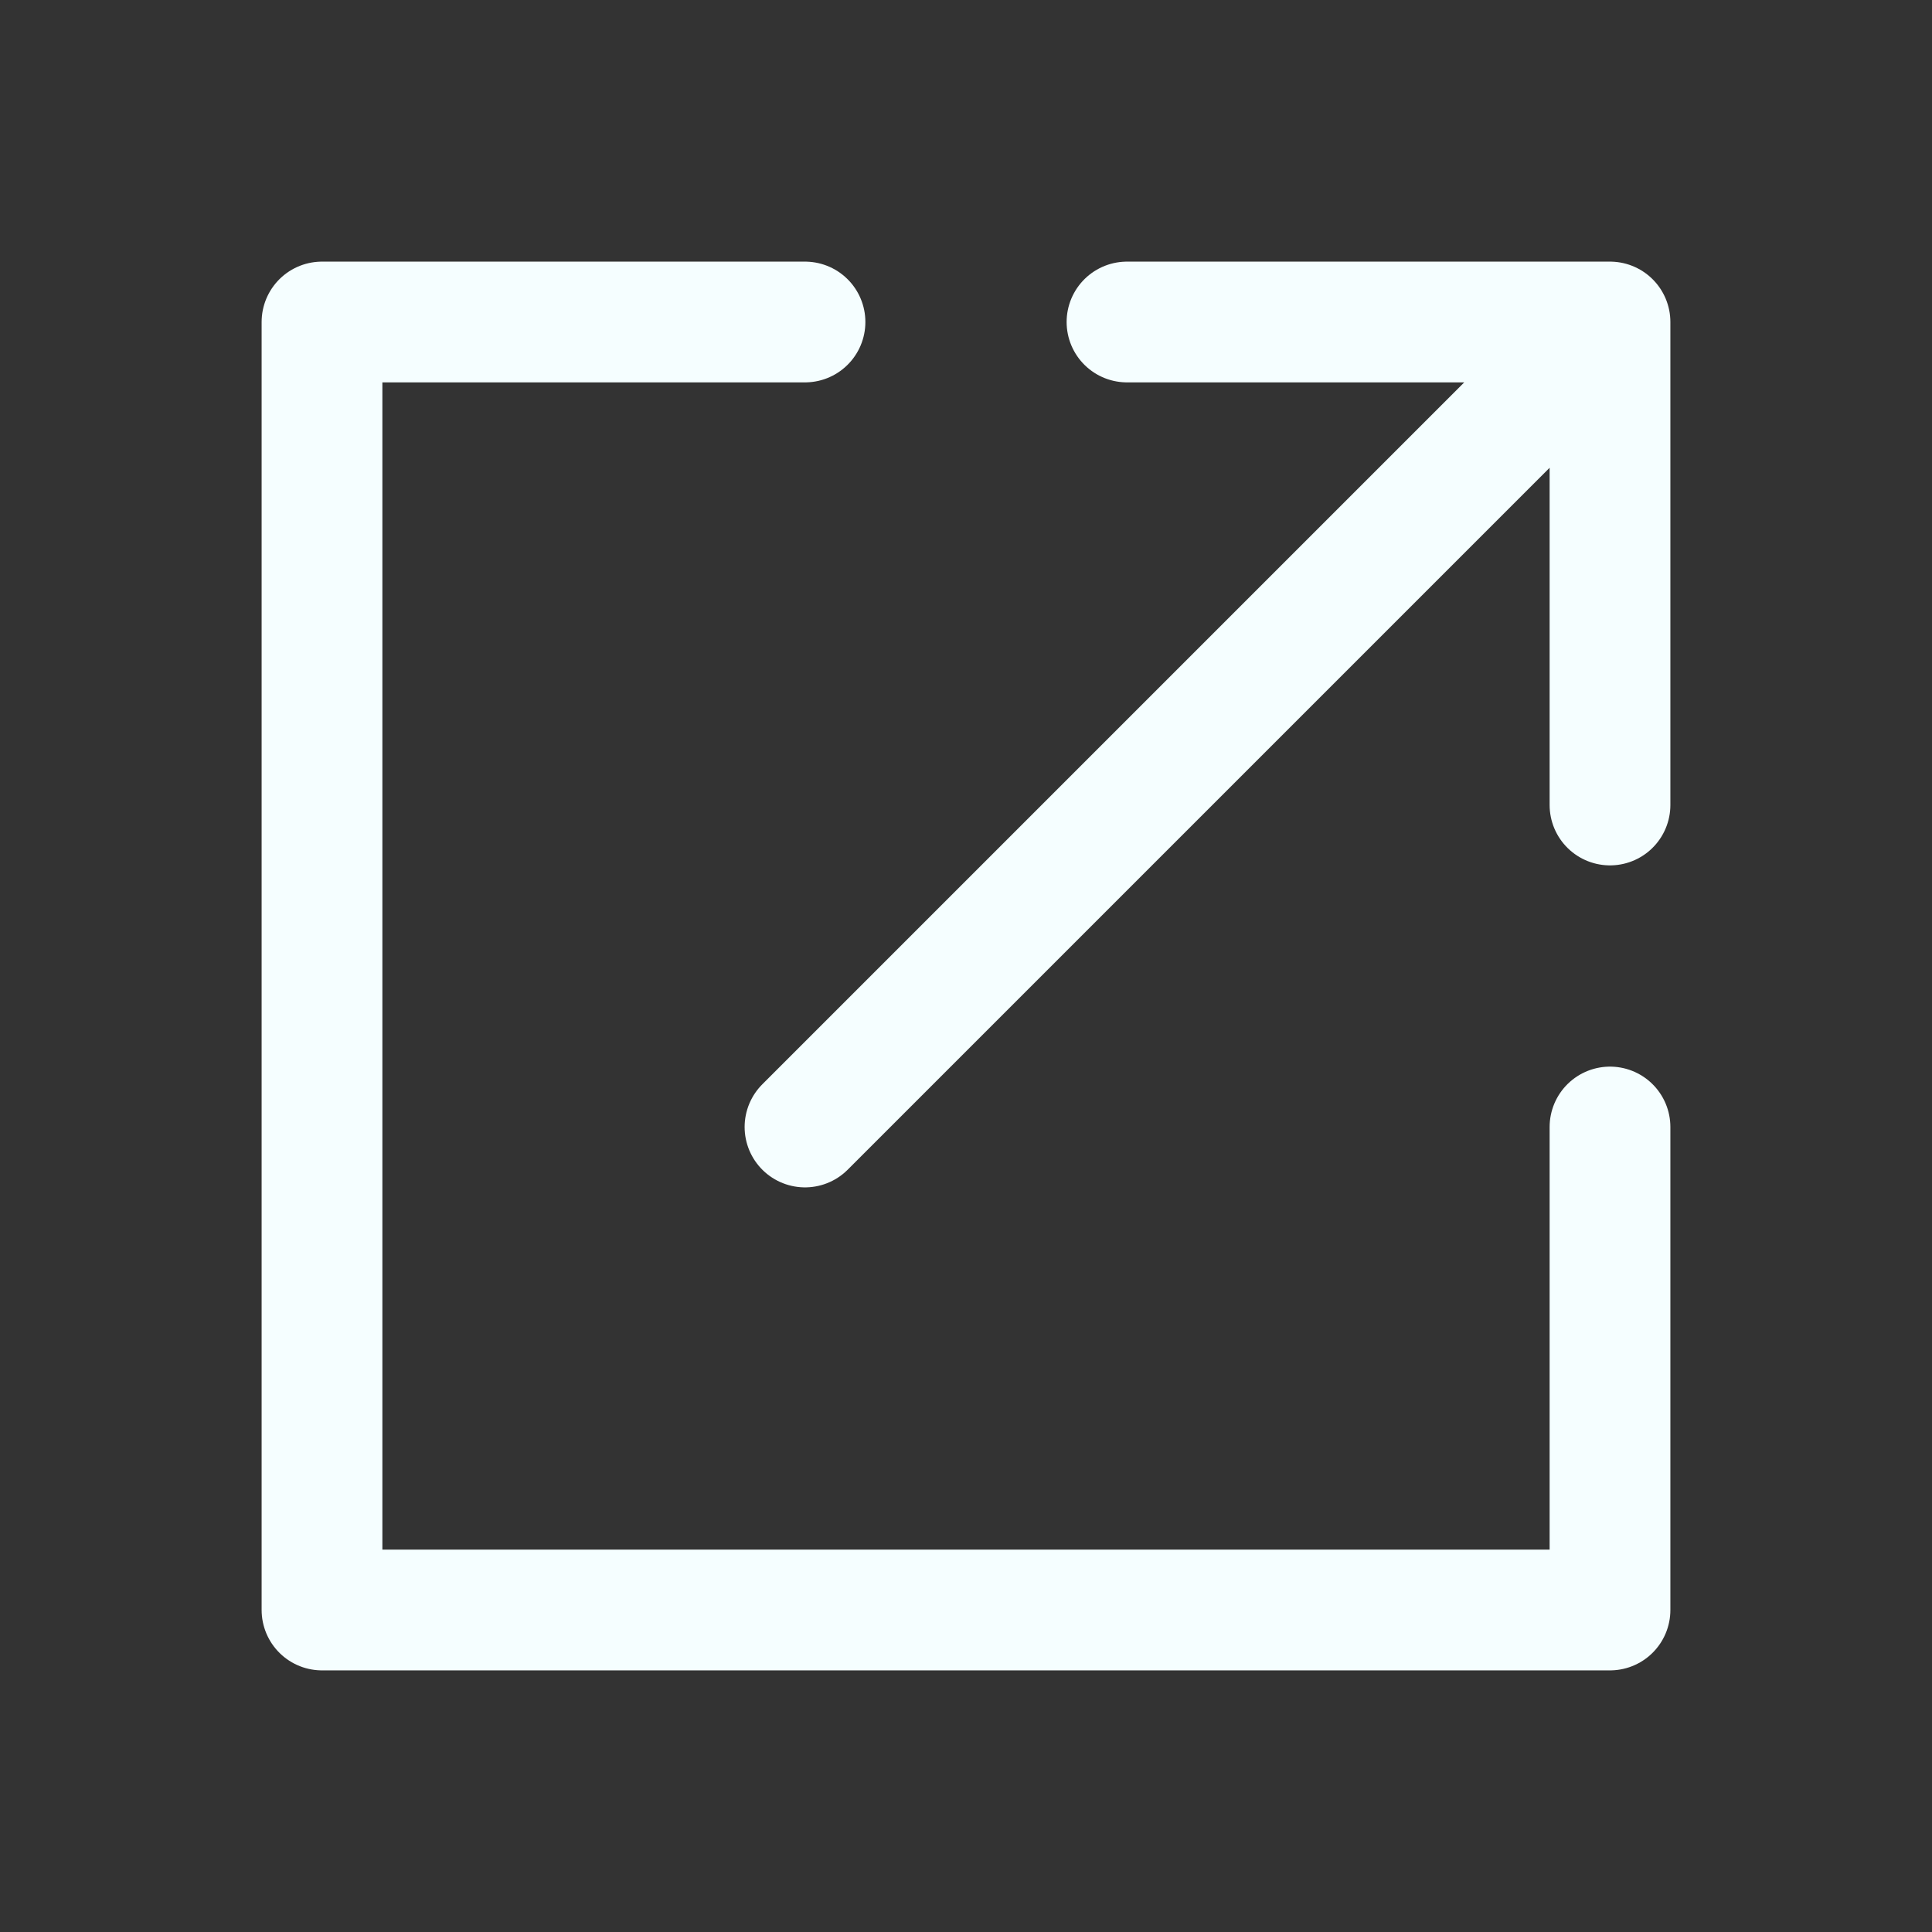 <svg width="24" height="24" viewBox="0 0 24 24" fill="none" xmlns="http://www.w3.org/2000/svg">
<rect x="0" y="0" width="24" height="24" fill="#333333" stroke="none"/>
<path d="M20 4L10 14M20 4L20 10M20 4L14 4M10 4H4V20H20V14" stroke="#F5FEFF" stroke-width="1.5" stroke-linecap="round" stroke-linejoin="round"/>
</svg>
